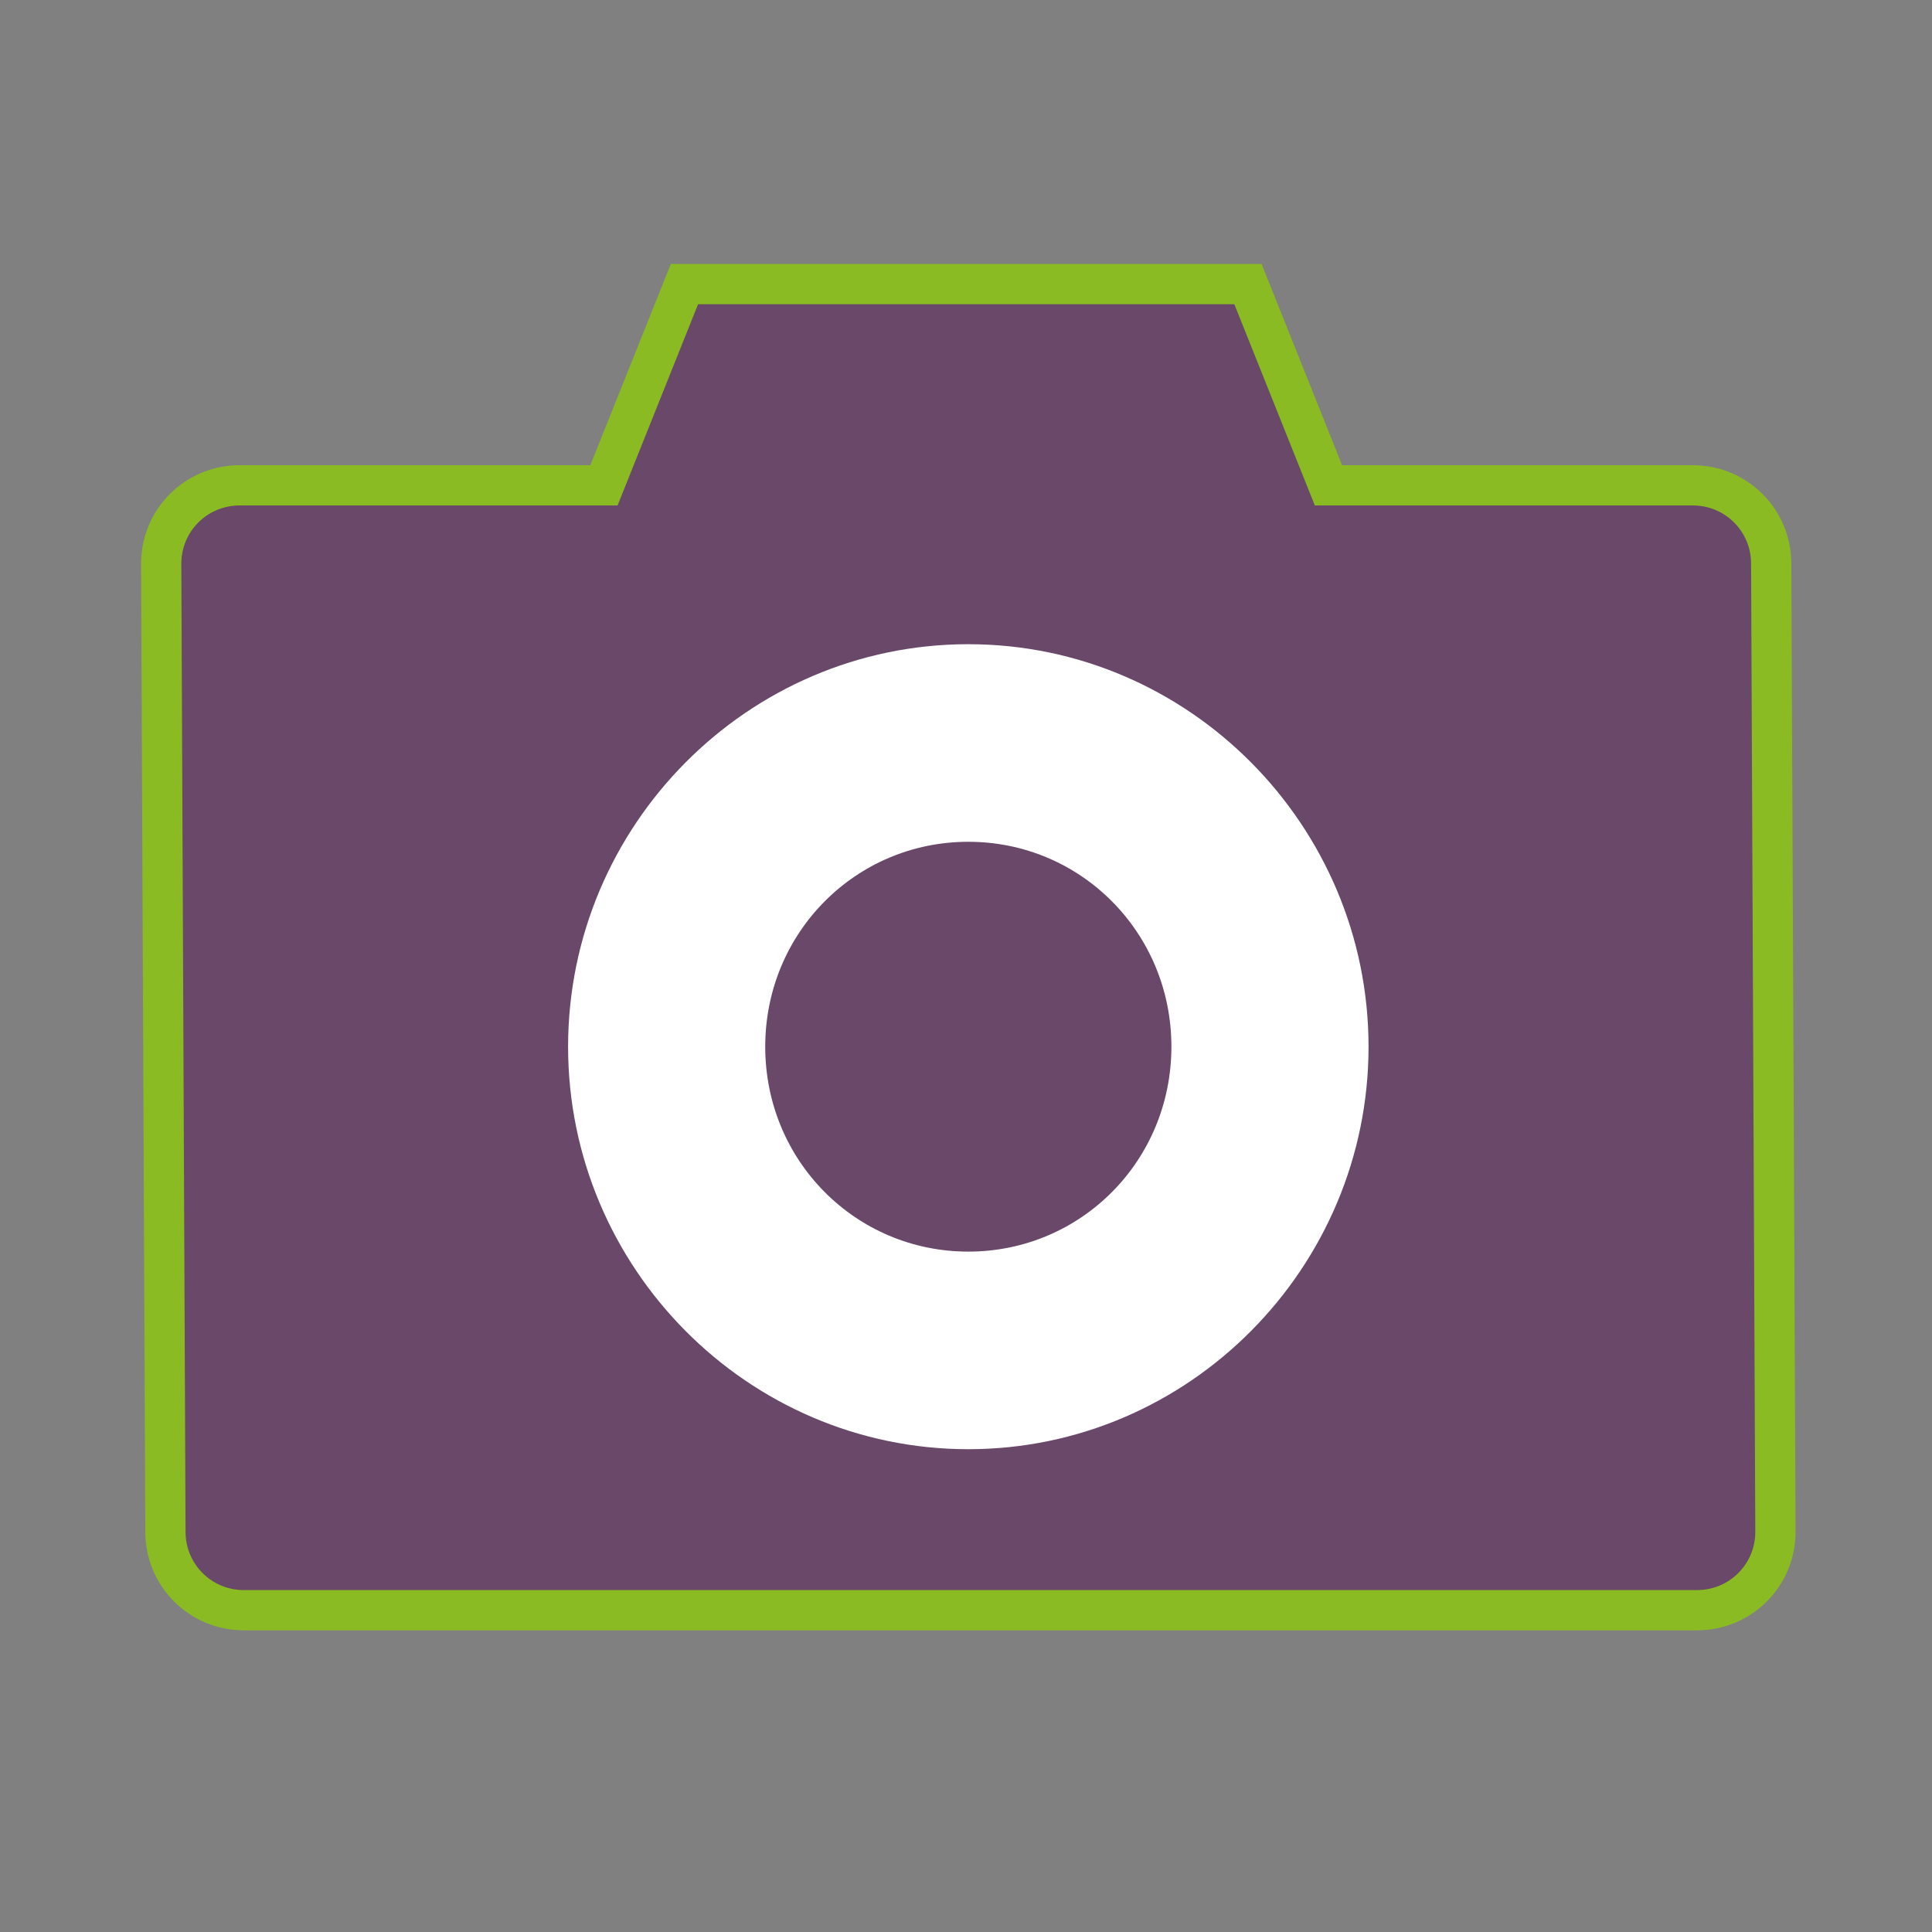 <?xml version="1.0" encoding="UTF-8" standalone="no"?>
<!-- Created with Inkscape (http://www.inkscape.org/) -->

<svg
   xmlns:dc="http://purl.org/dc/elements/1.1/"
   xmlns:cc="http://creativecommons.org/ns#"
   xmlns:rdf="http://www.w3.org/1999/02/22-rdf-syntax-ns#"
   xmlns:svg="http://www.w3.org/2000/svg"
   xmlns="http://www.w3.org/2000/svg"
   xmlns:sodipodi="http://sodipodi.sourceforge.net/DTD/sodipodi-0.dtd"
   xmlns:inkscape="http://www.inkscape.org/namespaces/inkscape"
   width="48px"
   height="48px"
   id="svg2"
   sodipodi:version="0.32"
   inkscape:version="0.48.3.1 r9886"
   sodipodi:docname="applications-photography.svg"
   version="1.1">
  <rect width="100%" height="100%" fill="#808080" stroke="none"/>
  <defs
     id="defs4" />
  <sodipodi:namedview
     id="base"
     pagecolor="#ffffff"
     bordercolor="#666666"
     borderopacity="1.0"
     inkscape:pageopacity="0.0"
     inkscape:pageshadow="2"
     inkscape:zoom="15.916667"
     inkscape:cx="24"
     inkscape:cy="27.110567"
     inkscape:document-units="px"
     inkscape:current-layer="svg2"
     showgrid="true"
     inkscape:grid-bbox="true"
     inkscape:grid-points="true"
     gridtolerance="1px"
     guidetolerance="1px"
     inkscape:guide-points="true"
     inkscape:window-width="1203"
     inkscape:window-height="915"
     inkscape:window-x="419"
     inkscape:window-y="64"
     showguides="true"
     inkscape:guide-bbox="true"
     inkscape:window-maximized="0">
    <inkscape:grid
       id="GridFromPre046Settings"
       type="xygrid"
       originx="0px"
       originy="0px"
       spacingx="1px"
       spacingy="1px"
       color="#3f3fff"
       empcolor="#3f3fff"
       opacity="0.15"
       empopacity="0.38"
       empspacing="5" />
  </sodipodi:namedview>
  <rect
     style="fill:none;fill-opacity:0.75;fill-rule:evenodd;stroke:none;stroke-width:1px;stroke-linecap:butt;stroke-linejoin:miter;stroke-opacity:1"
     id="rect9880"
     width="48"
     height="48"
     x="0"
     y="0"
     ry="0" />
  <g
     inkscape:label="Livello 1"
     inkscape:groupmode="layer"
     id="layer1" />
  <path
     style="fill:#694869;fill-opacity:1;fill-rule:evenodd;stroke:#8abb22;stroke-width:1px;stroke-linecap:butt;stroke-linejoin:miter;stroke-opacity:1"
     d="M 5.953,12.058 L 15.005,12.058 L 17.005,7.058 L 31.005,7.058 L 33.005,12.058 L 42.058,12.058 C 43.137,12.058 44.005,12.926 44.005,14.005 L 44.11,38.058 C 44.11,39.137 43.241,40.005 42.162,40.005 L 6.058,40.005 C 4.979,40.005 4.11,39.137 4.11,38.058 L 4.005,14.005 C 4.005,12.926 4.874,12.058 5.953,12.058 z "
     id="rect8423"
     sodipodi:nodetypes="ccccccccccccc" />
  <path
     style="fill:#ffffff;fill-opacity:1;fill-rule:evenodd;stroke:none;stroke-width:4;stroke-linecap:butt;stroke-linejoin:miter;stroke-miterlimit:4;stroke-dasharray:none;stroke-opacity:1"
     d="M 24.058,16.005 C 18.579,16.005 14.114,20.509 14.114,26.005 C 14.114,31.501 18.579,36.005 24.058,36.005 C 29.536,36.005 34.001,31.501 34.001,26.005 C 34.001,20.509 29.536,16.005 24.058,16.005 z M 24.058,20.914 C 26.855,20.914 29.103,23.172 29.103,26.005 C 29.103,28.839 26.855,31.096 24.058,31.096 C 21.26,31.096 19.012,28.839 19.012,26.005 C 19.012,23.172 21.26,20.914 24.058,20.914 z "
     id="path12070"
     sodipodi:nodetypes="cszzscsssc" />
</svg>

